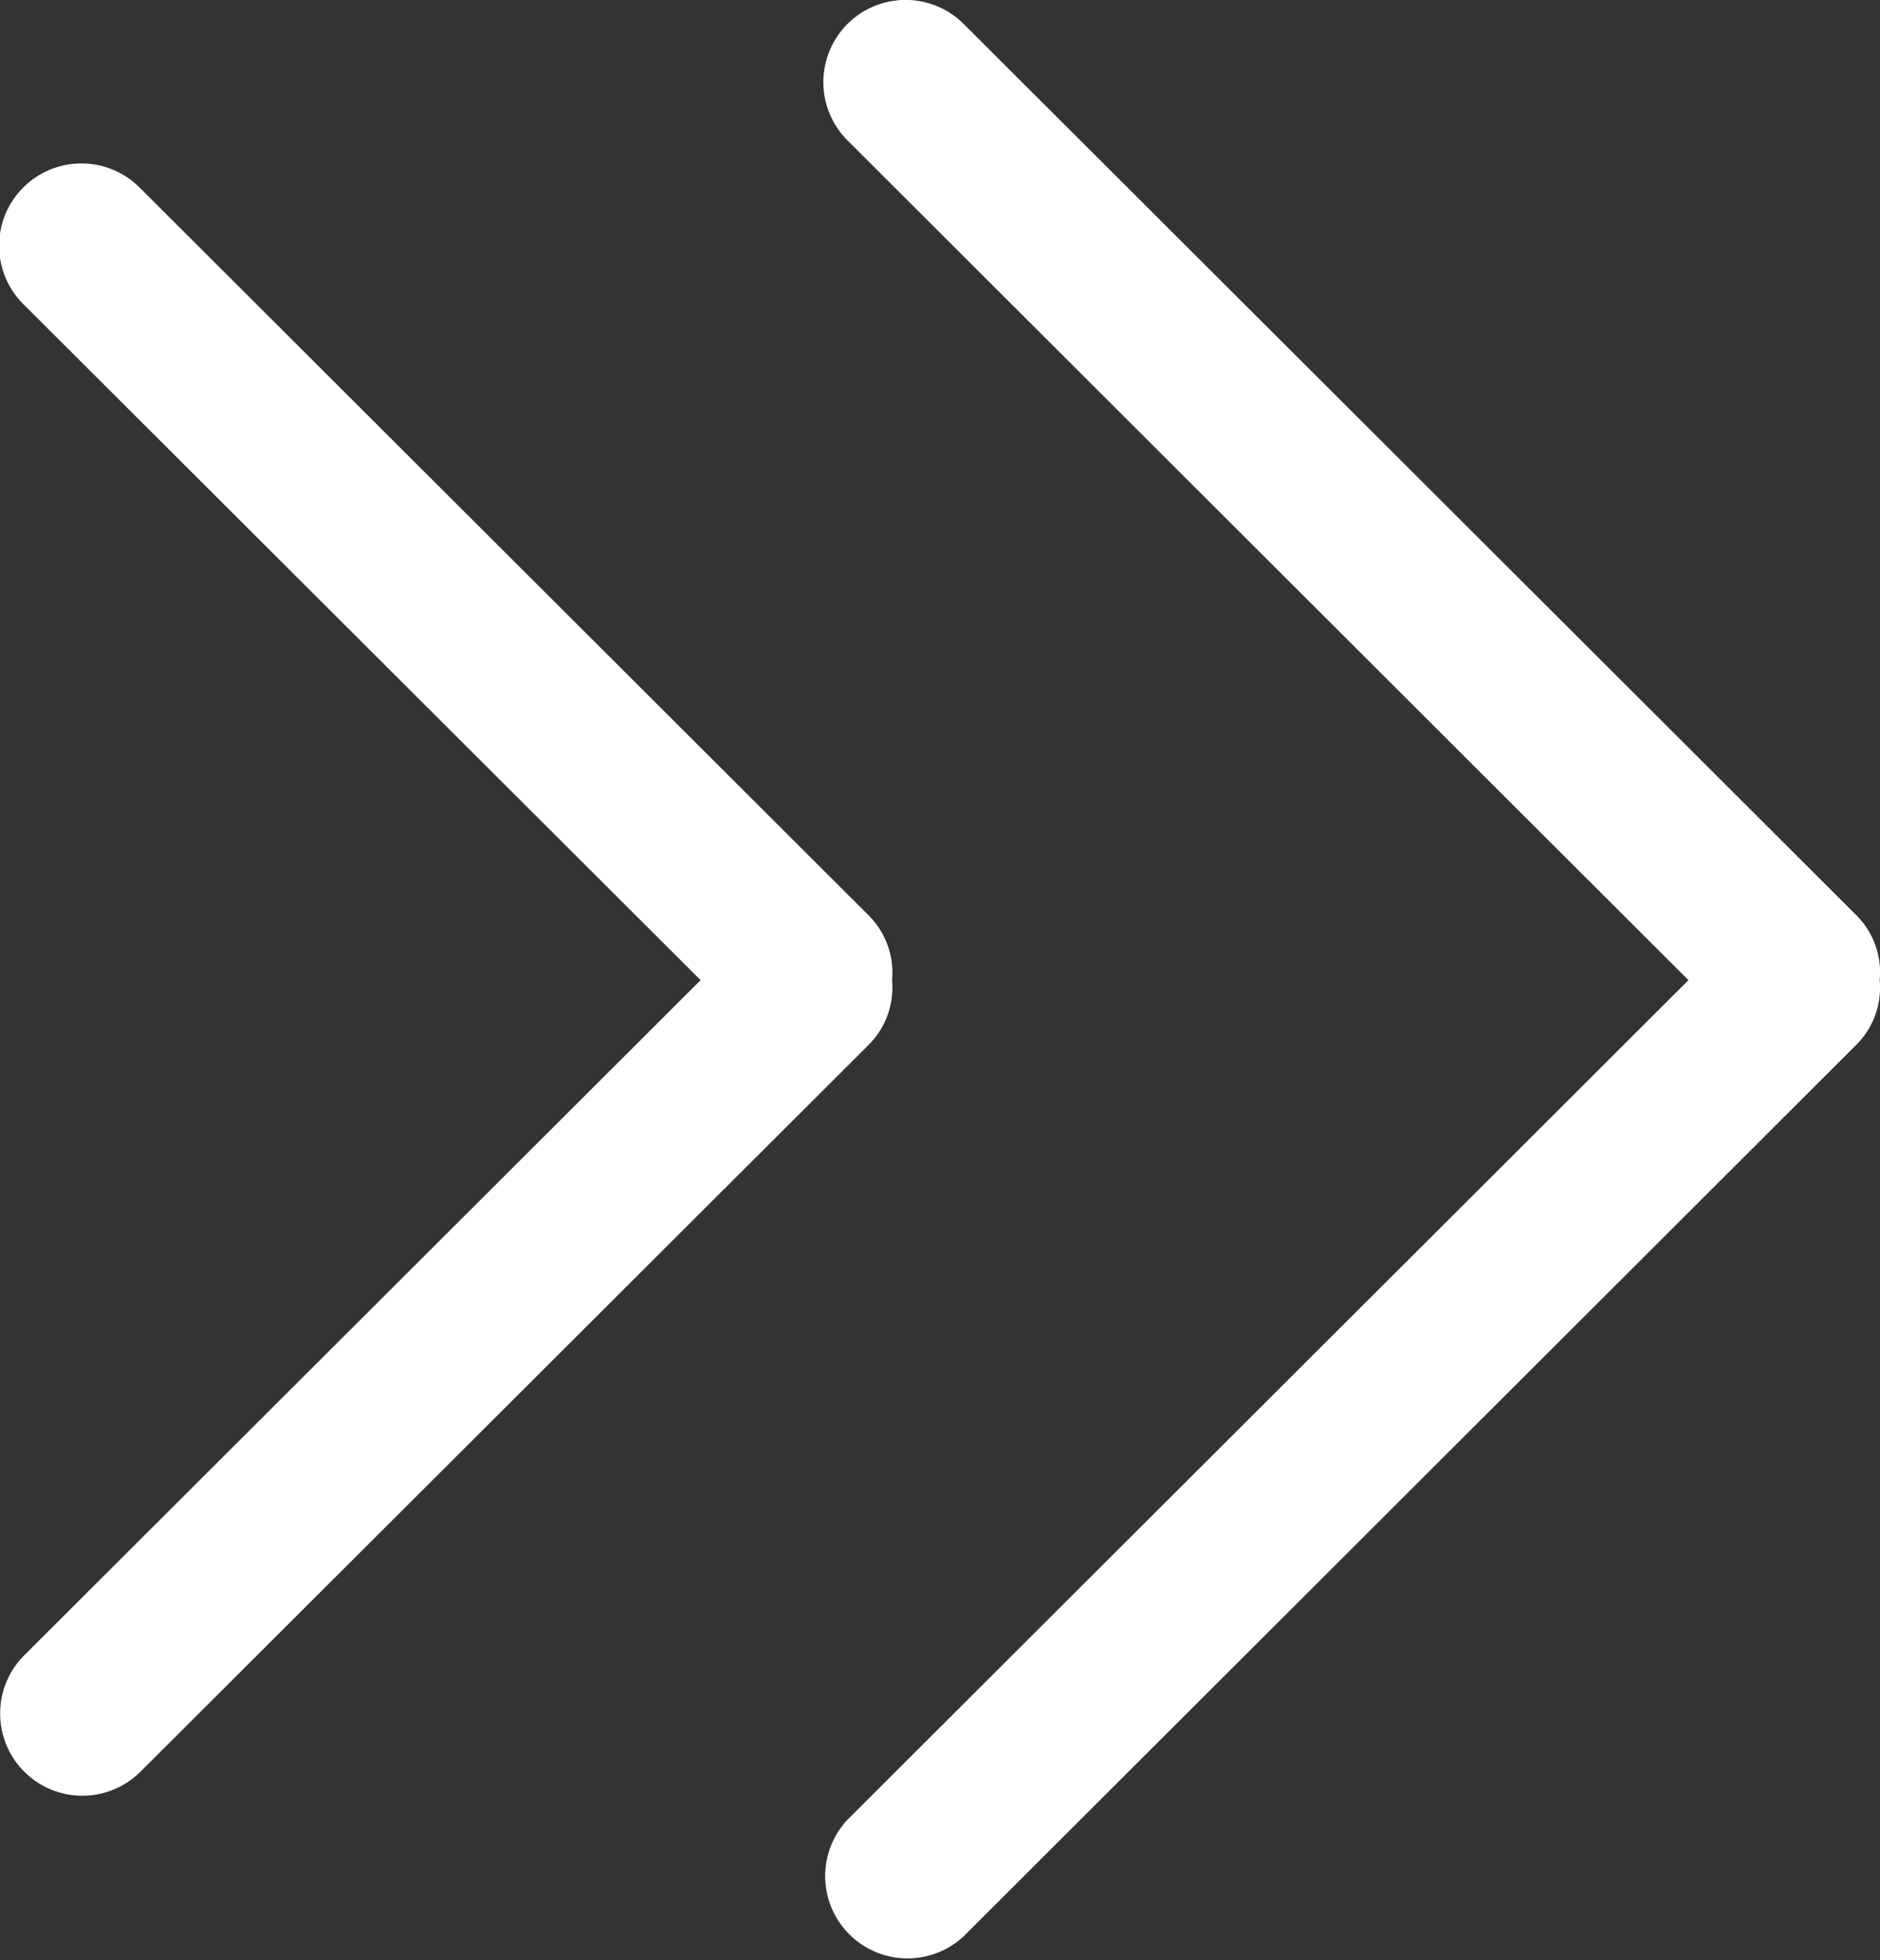 <svg xmlns="http://www.w3.org/2000/svg" width="17.265" height="18" viewBox="0 0 17.265 18"><rect x="0" y="0" width="17.265" height="18" fill="#333333" stroke="none"/><path fill="#fff" d="M8.192 9a.741.741 0 00-.211-.591l-6.69-6.678A.756.756 0 10.222 2.8L6.434 9 .222 15.2a.755.755 0 101.069 1.067l6.69-6.677A.742.742 0 008.192 9zm8.861-.591L8.851.221a.755.755 0 10-1.069 1.067L15.506 9l-7.725 7.711a.756.756 0 001.069 1.068l8.2-8.188A.74.74 0 0017.262 9a.74.74 0 00-.209-.591z"/></svg>